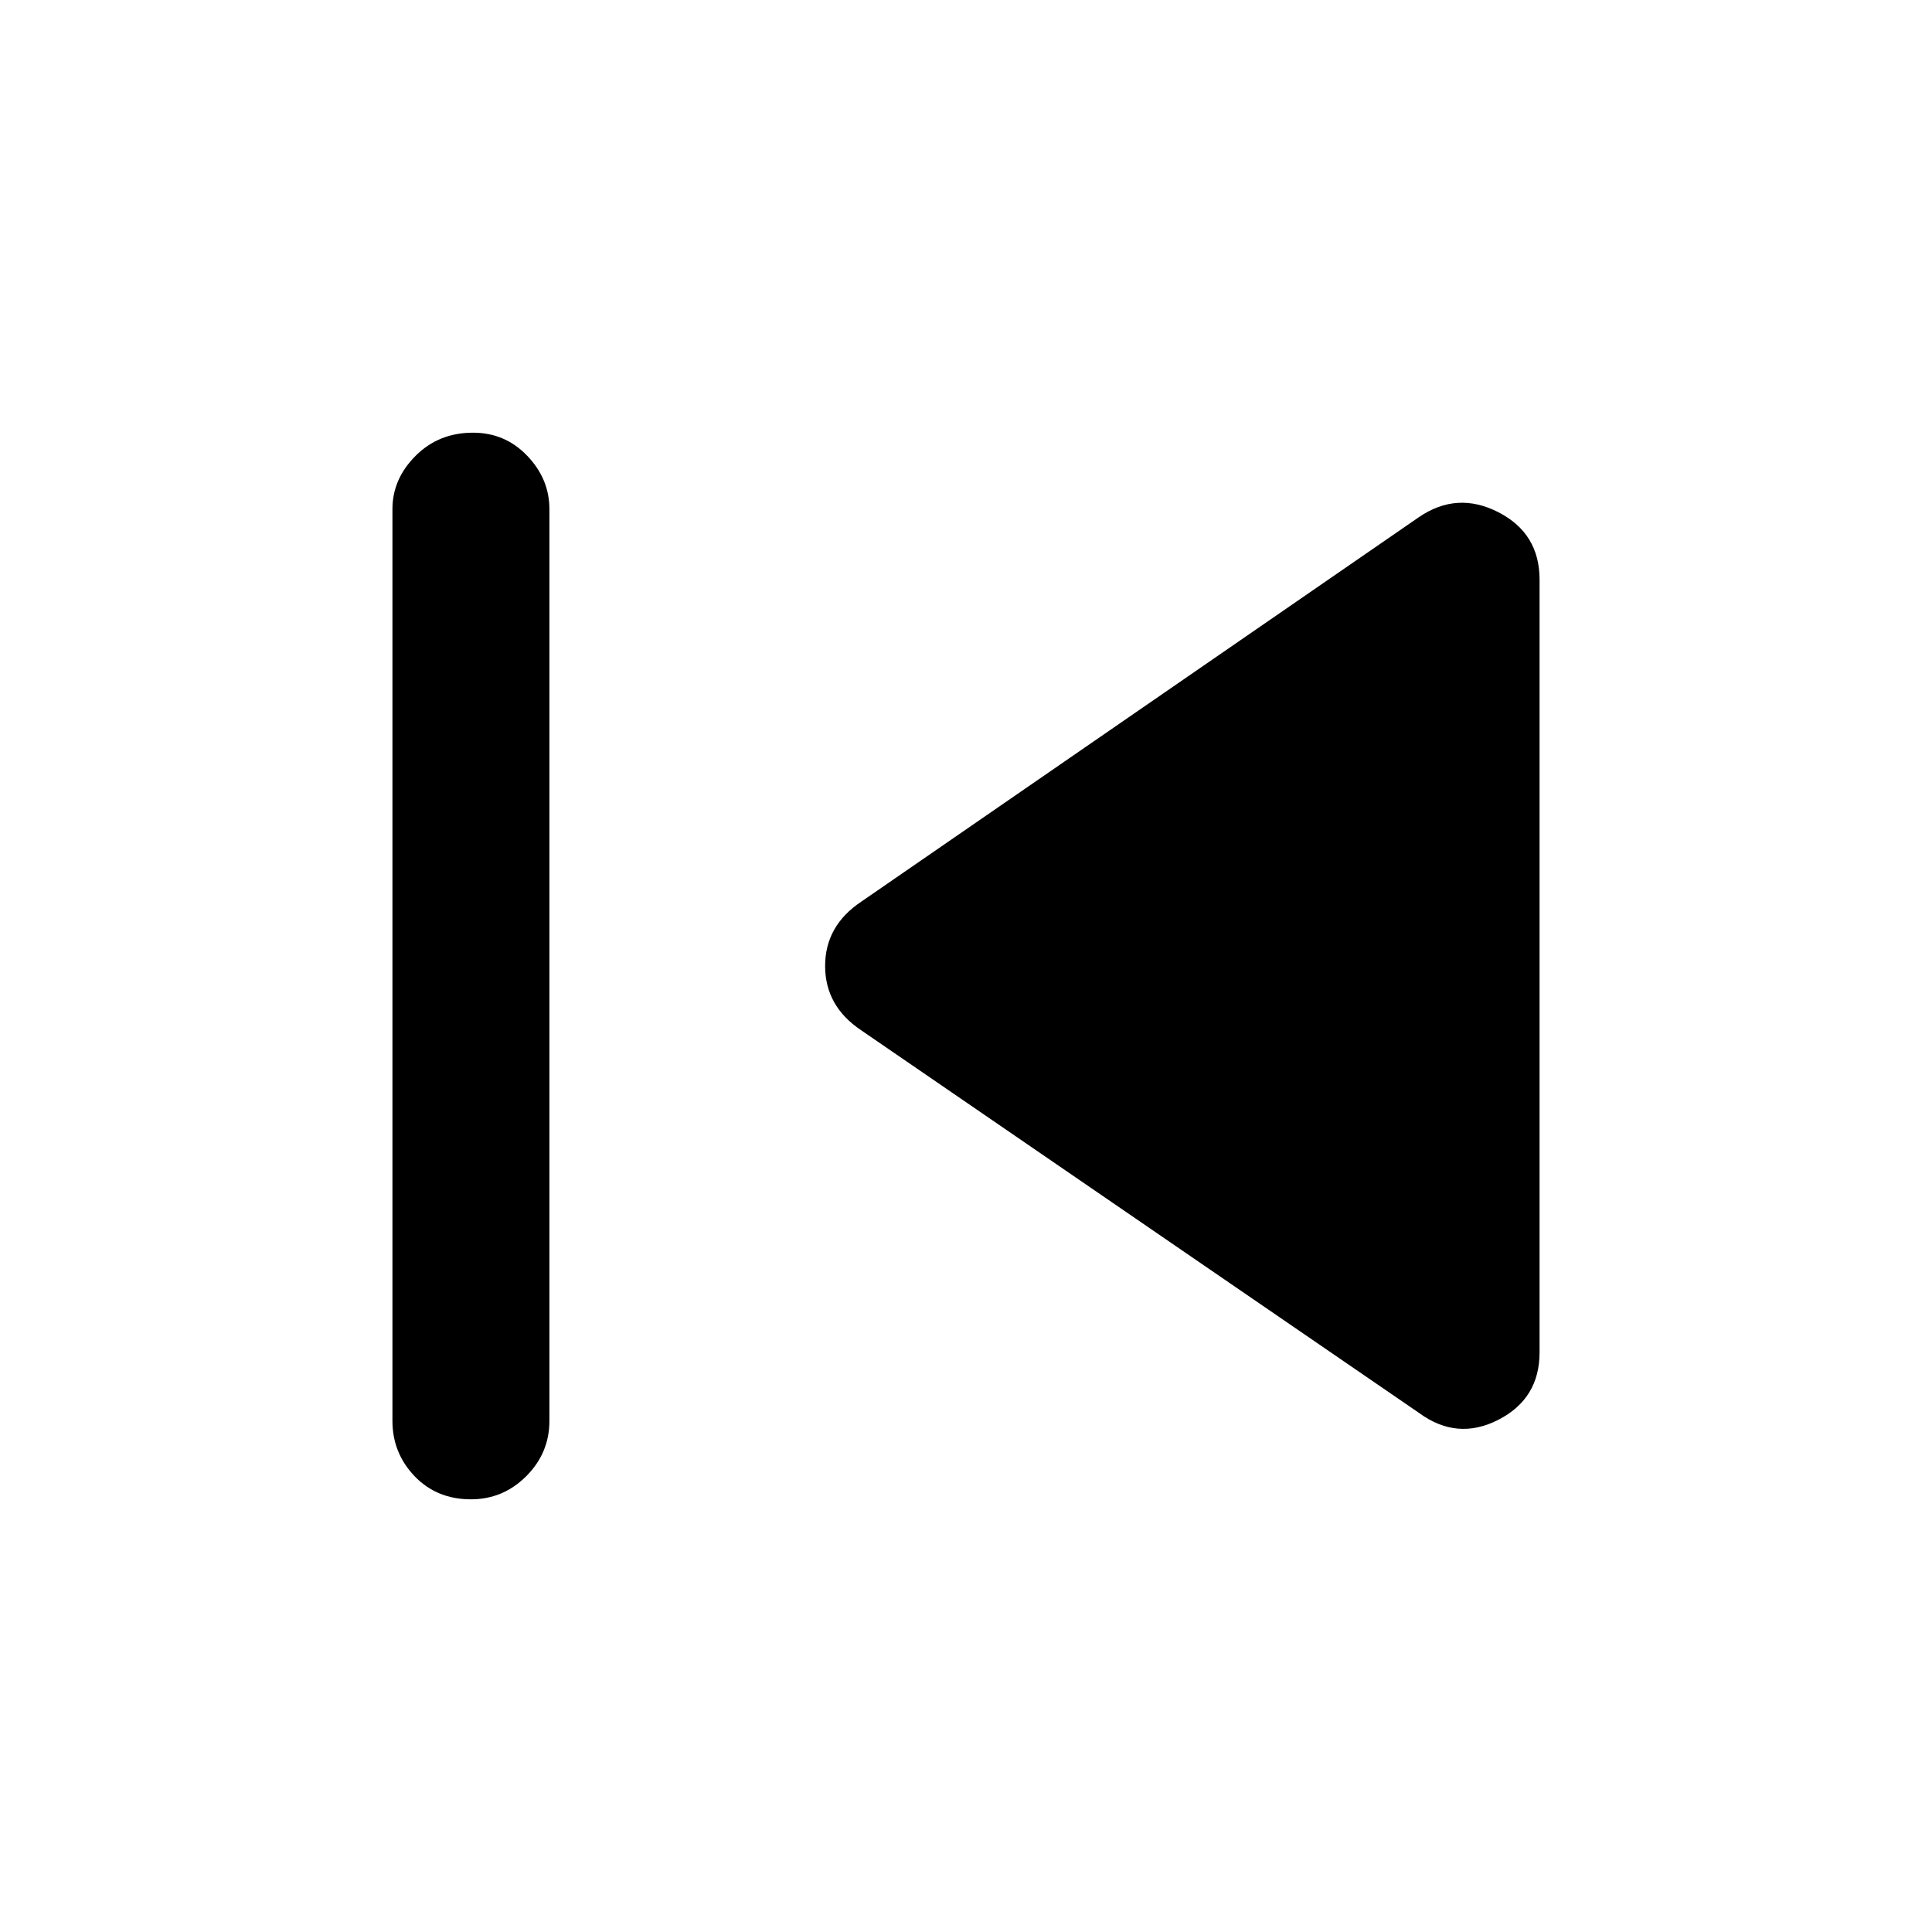 <svg xmlns="http://www.w3.org/2000/svg" height="48" width="48"><path d="M11.7 37.25q-.85 0-1.4-.575-.55-.575-.55-1.375V12.65q0-.75.575-1.325t1.425-.575q.8 0 1.35.575t.55 1.325V35.3q0 .8-.575 1.375t-1.375.575Zm23.55-2.15L21.4 25.6q-.9-.6-.9-1.6t.9-1.6l13.85-9.55q.95-.65 1.975-.125 1.025.525 1.025 1.675v19.2q0 1.15-1.025 1.675-1.025.525-1.975-.175Z"/></svg>